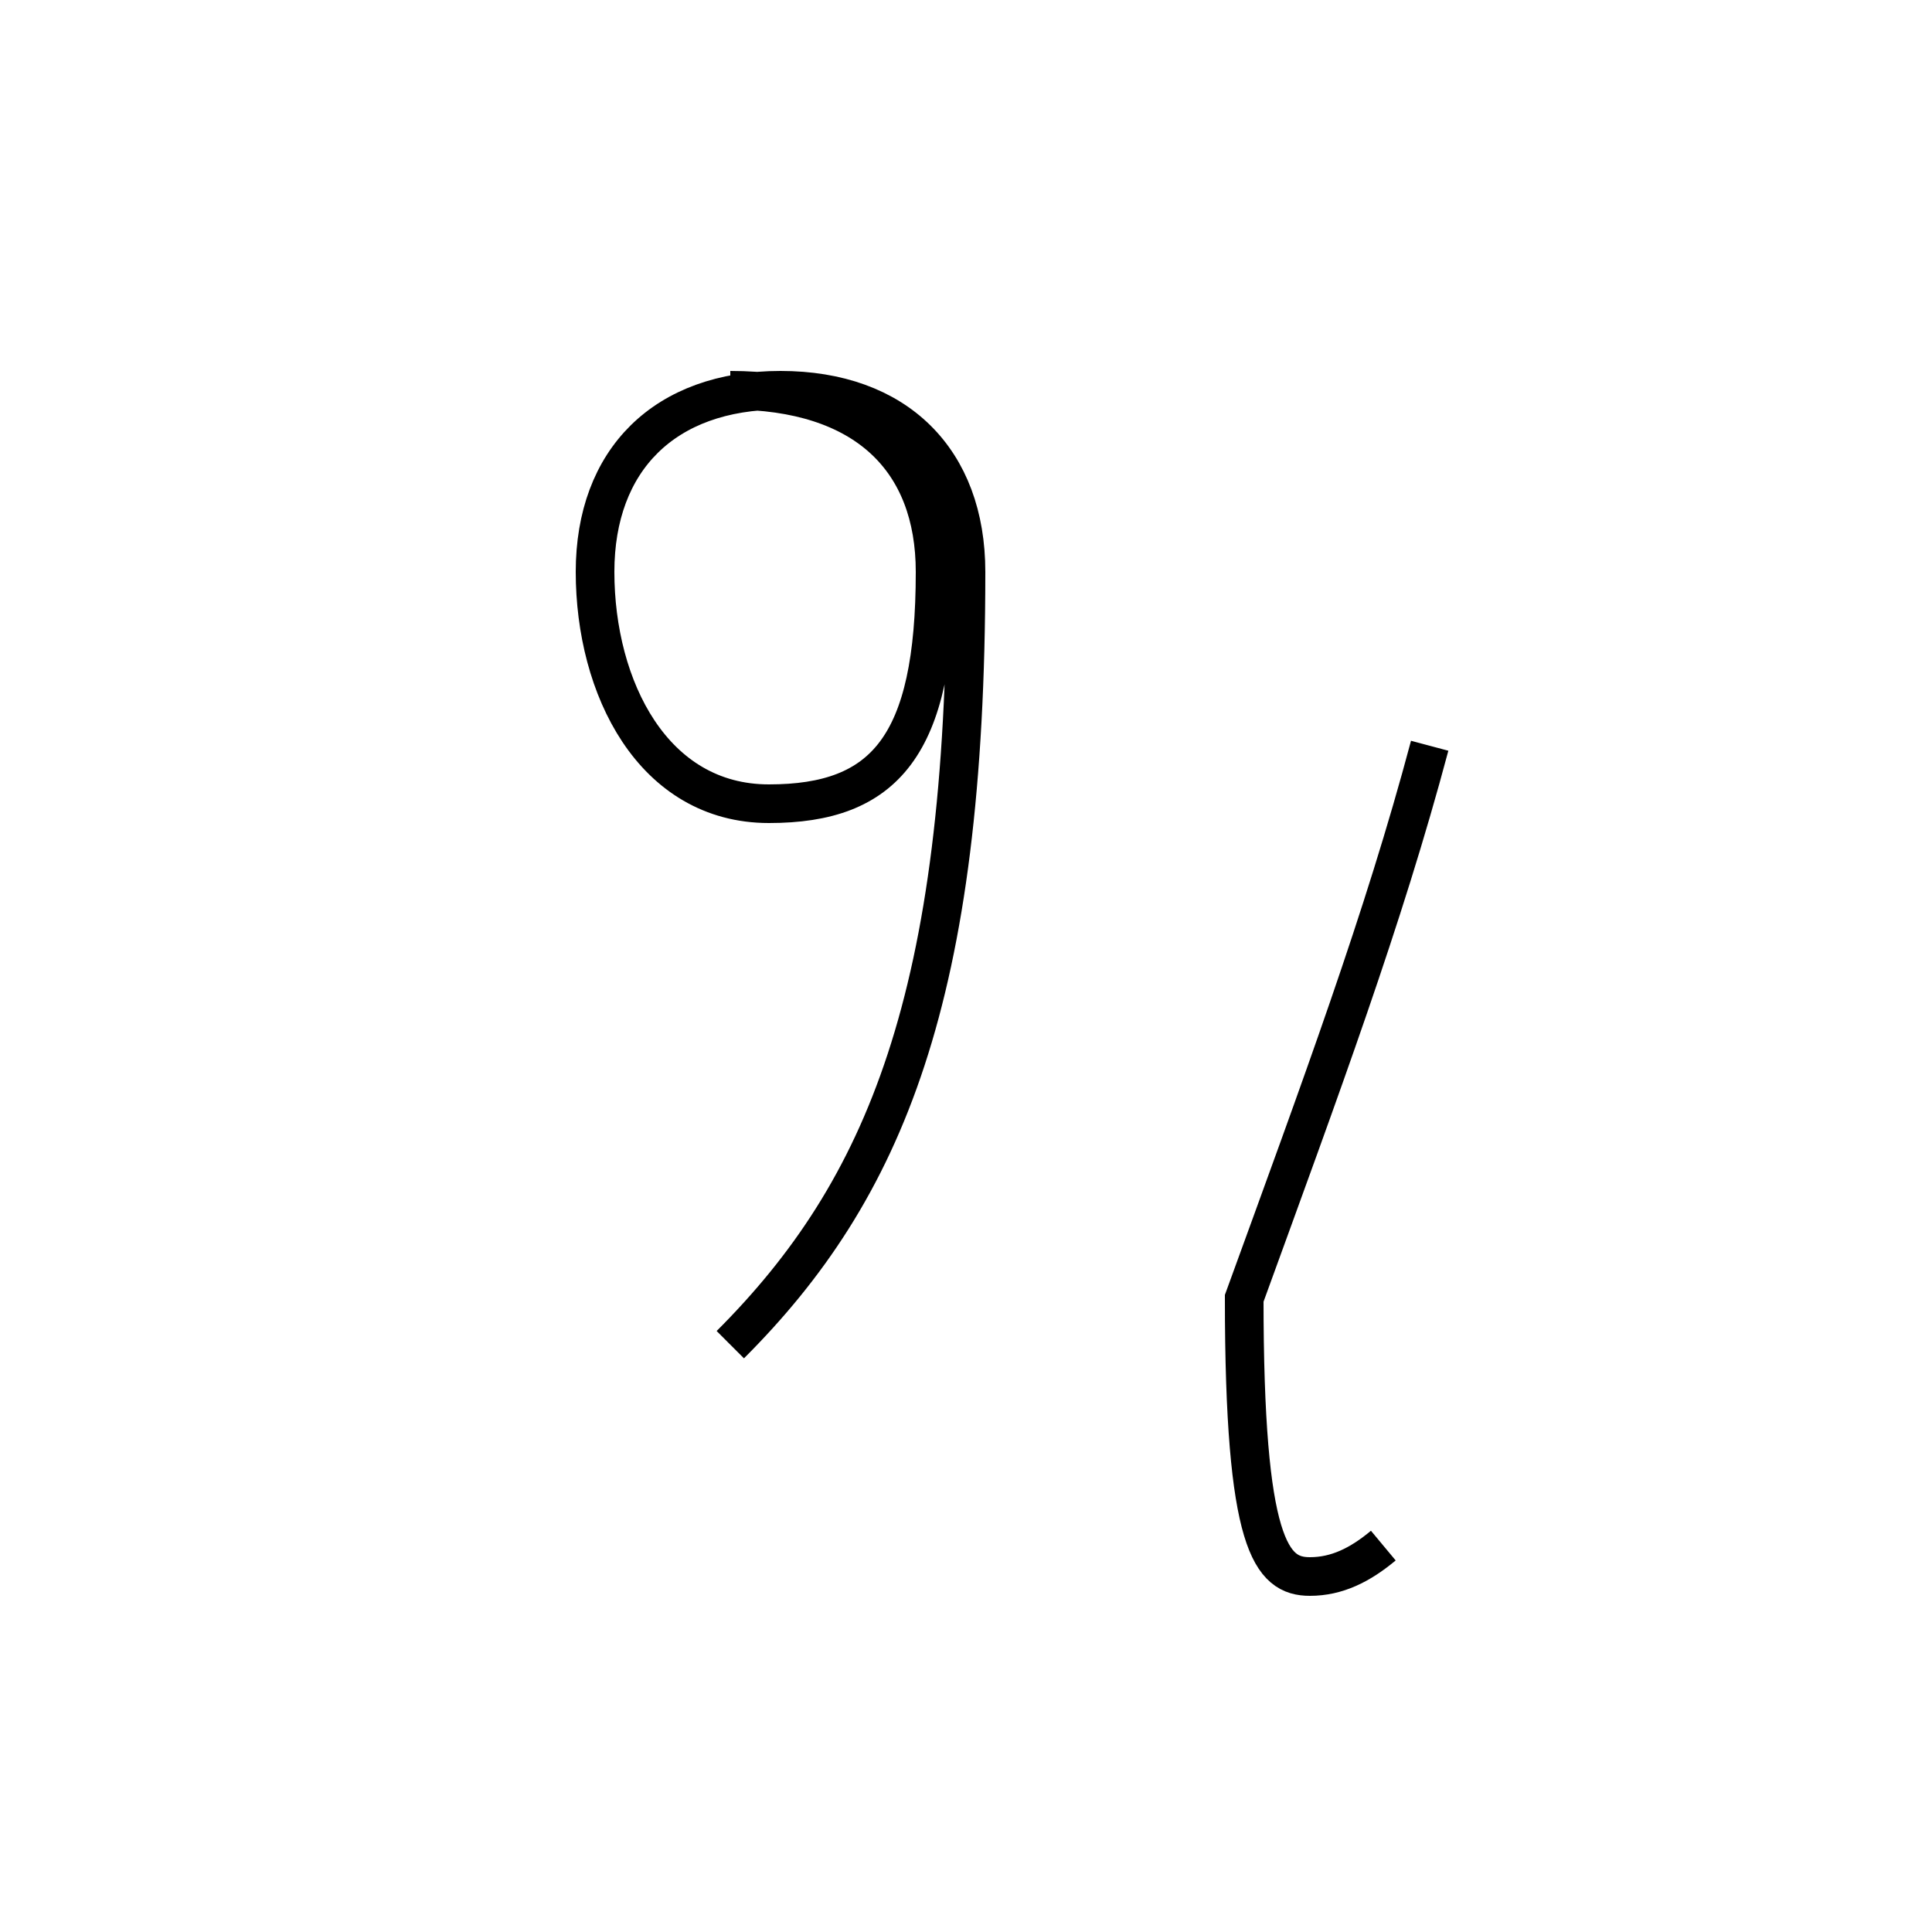 <?xml version='1.0' encoding='utf8'?>
<svg viewBox="0.0 -44.0 50.0 50.0" version="1.1" xmlns="http://www.w3.org/2000/svg">
<rect x="0.0" y="-44.0" width="50.0" height="50.0" fill="#808080" stroke="none"/>
<rect x="-1000" y="-1000" width="2000" height="2000" stroke="white" fill="white"/>
<g style="fill:none; stroke:#000000;  stroke-width:1">
<path d="M 35.8 4.0 C 35.2 3.5 34.6 3.2 33.9 3.2 C 32.9 3.2 32.2 4.0 32.2 10.4 C 34.2 15.9 35.8 20.2 37.0 24.7 M 18.9 9.2 C 22.9 13.2 25.0 18.2 25.0 29.2 C 25.0 32.1 23.2 33.9 20.2 33.9 C 17.2 33.9 15.4 32.1 15.4 29.2 C 15.4 26.2 16.9 23.2 19.9 23.2 C 22.9 23.2 24.2 24.7 24.2 29.2 C 24.2 32.1 22.4 33.9 18.9 33.9 " transform="scale(1, -1)" />
</g>
</svg>